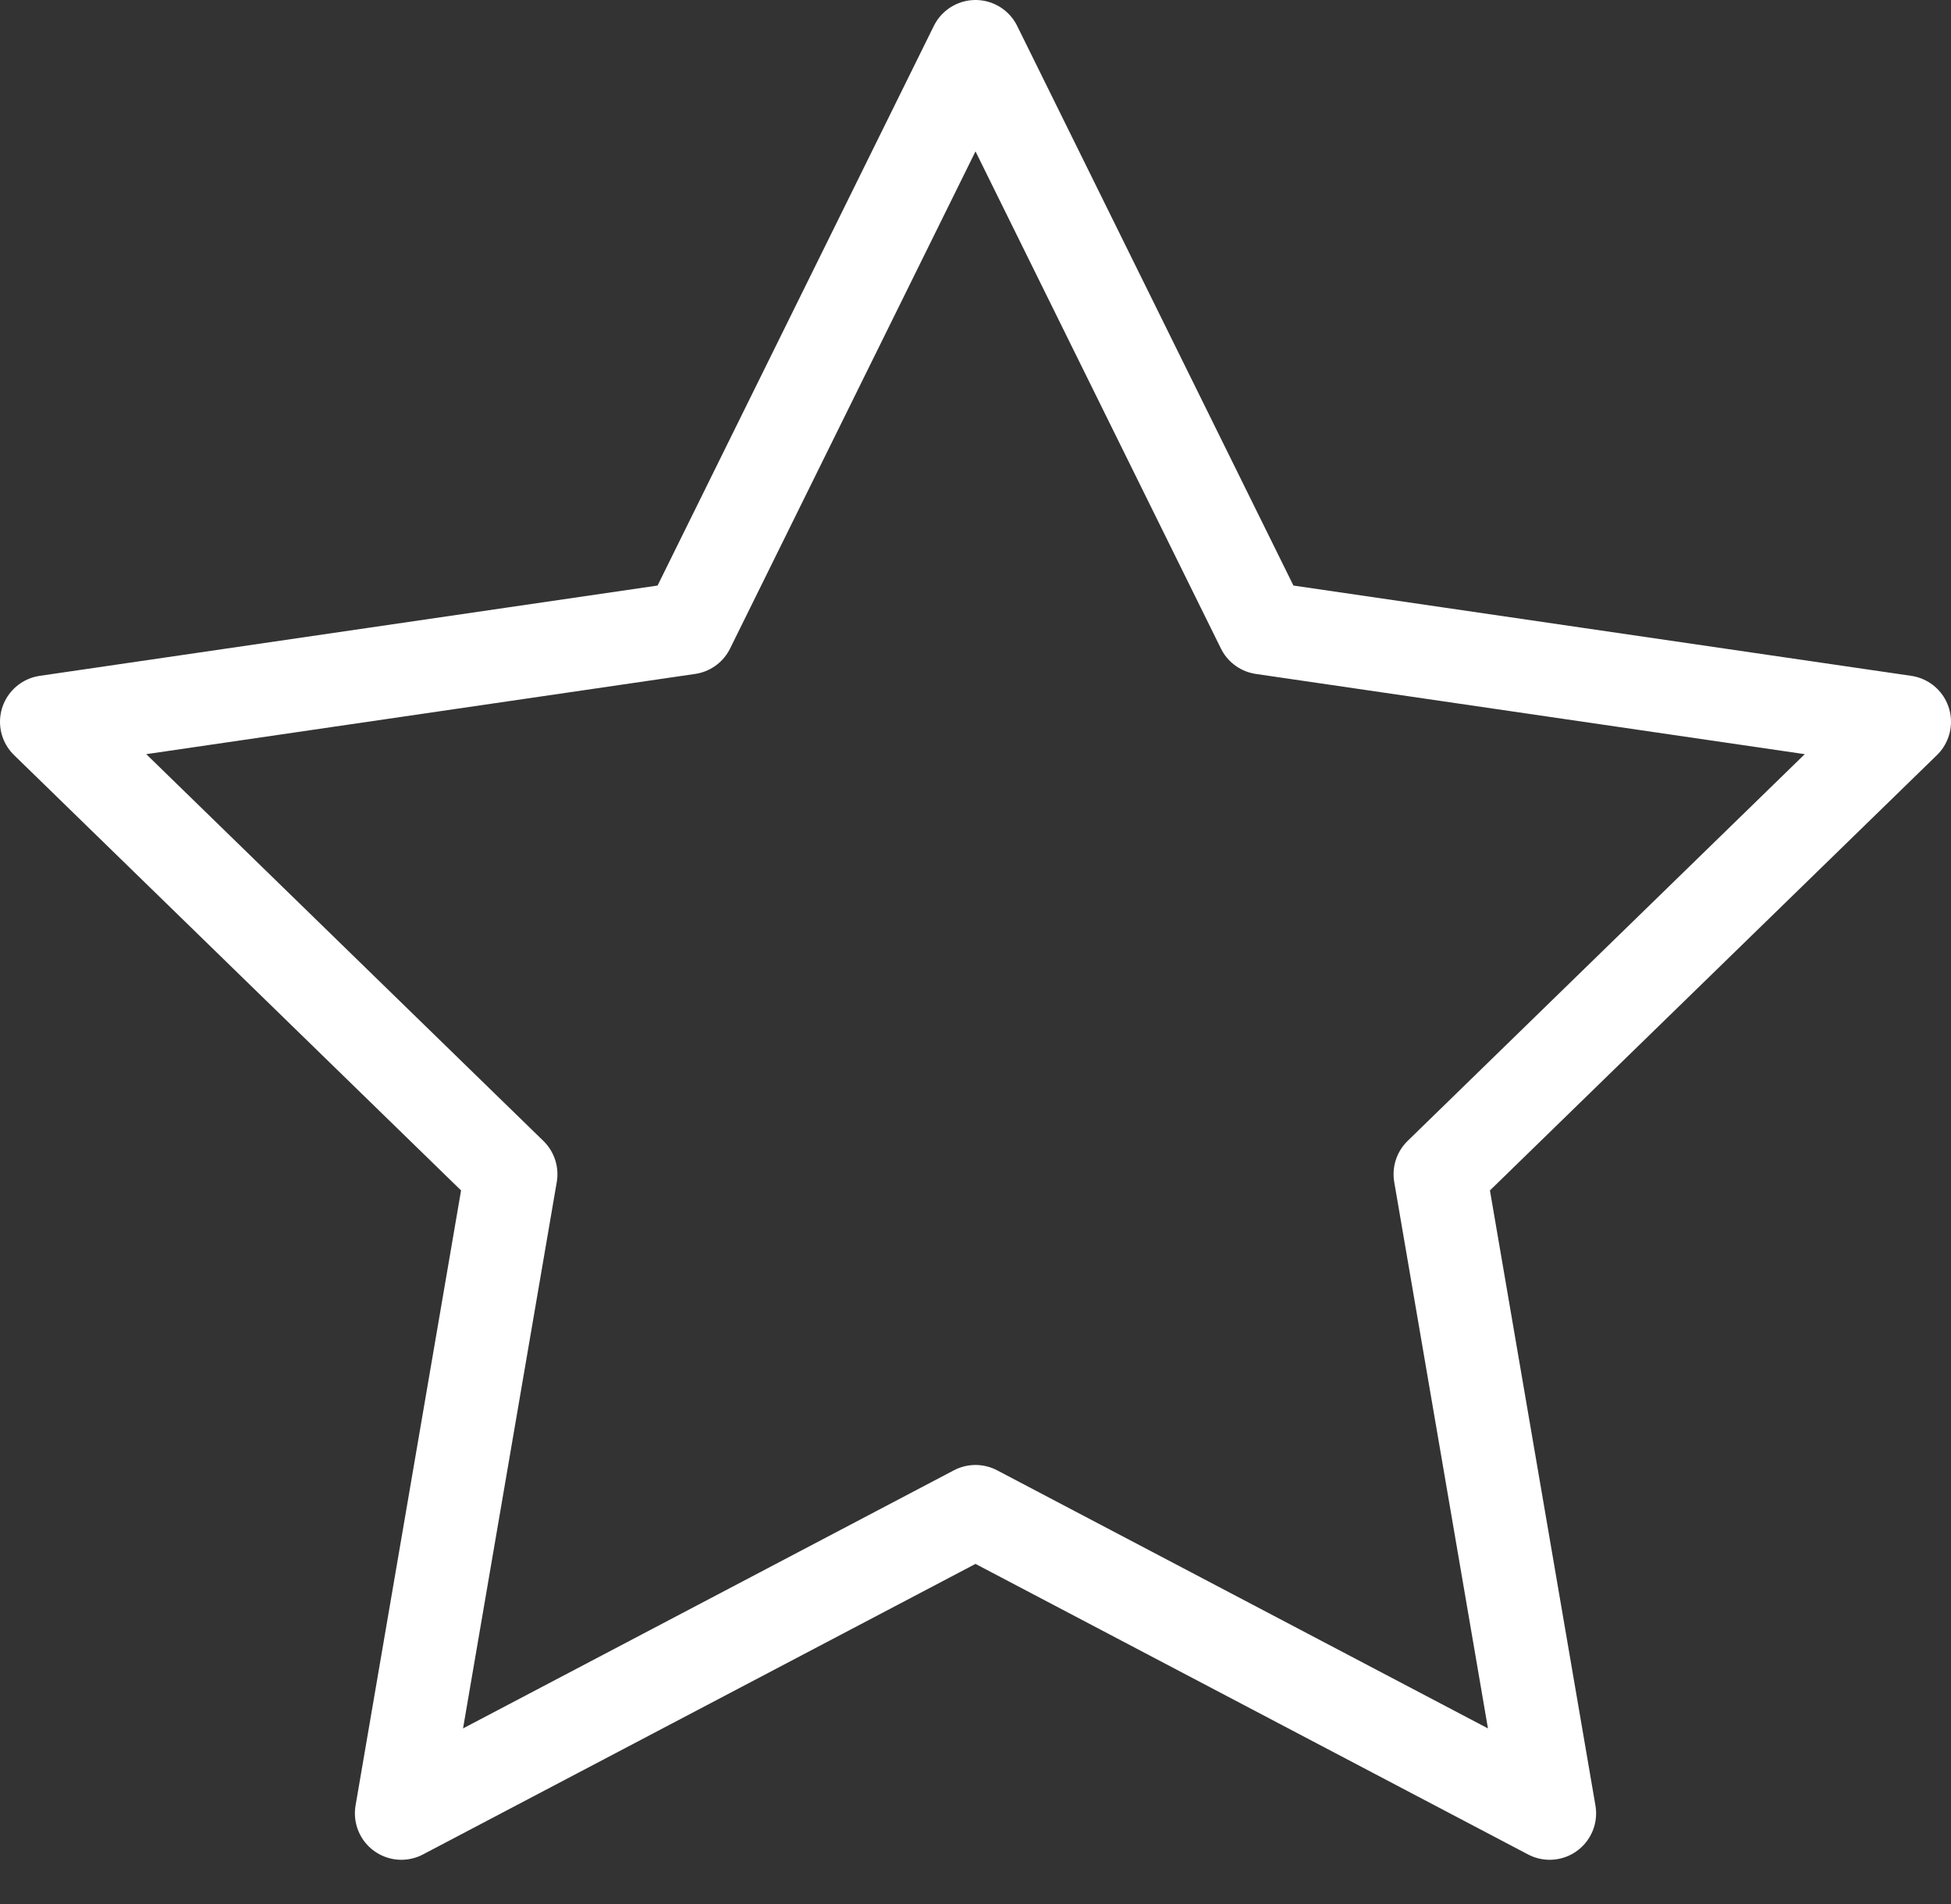 <svg width="42" height="41" viewBox="0 0 42 41" fill="none" xmlns="http://www.w3.org/2000/svg">
<rect x="0" y="0" width="42" height="41" fill="#333333" stroke="none"/>
<path d="M21 1L27.18 13.52L41 15.54L31 25.28L33.36 39.04L21 32.54L8.64 39.04L11 25.28L1 15.54L14.82 13.52L21 1Z" stroke="white" stroke-width="2" stroke-linecap="round" stroke-linejoin="round"/>
</svg>
